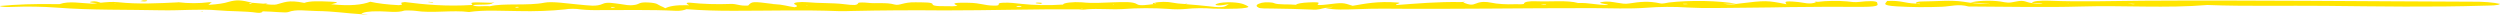 <svg width="343" height="2" viewBox="0 0 343 2" fill="none" xmlns="http://www.w3.org/2000/svg">
<g clip-path="url(#clip0_1212_5649)">
<path d="M171.244 0.882C171.482 1.009 170.65 1.163 169.715 1.184C168.622 1.224 167.495 1.224 166.402 1.184C165.817 1.138 165.178 1.118 164.54 1.124C163.901 1.131 163.281 1.165 162.731 1.224C162.363 1.258 161.951 1.277 161.533 1.277C161.116 1.277 160.704 1.258 160.336 1.224C158.294 1.084 156.025 1.091 154.014 1.245C152.4 1.335 150.718 1.145 149.104 1.278C149.035 1.291 148.953 1.301 148.861 1.309C148.768 1.316 148.669 1.319 148.569 1.319C148.468 1.319 148.369 1.316 148.277 1.309C148.185 1.301 148.102 1.291 148.033 1.278C141.865 1.236 135.748 1.432 129.563 1.429C125.299 1.386 121.022 1.412 116.785 1.508C116.231 1.533 115.654 1.539 115.086 1.526C110.311 1.341 105.502 1.483 100.711 1.48C98.486 1.491 96.273 1.418 94.22 1.266L93.982 1.233L94.186 1.272C93.863 1.384 93.404 1.517 92.656 1.48C89.258 1.308 85.86 1.396 82.461 1.384C81.489 1.41 80.494 1.377 79.641 1.29C79.507 1.264 79.343 1.242 79.16 1.228C78.977 1.213 78.779 1.206 78.579 1.206C78.378 1.206 78.18 1.213 77.997 1.228C77.814 1.242 77.65 1.264 77.517 1.29C75.603 1.494 73.354 1.575 71.145 1.52C68.834 1.505 66.438 1.332 64.348 1.65C62.088 1.347 59.25 1.852 56.99 1.486C56.667 1.435 55.563 1.423 55.478 1.453C54.526 1.782 53.201 1.562 52.08 1.55C50.533 1.529 49.769 1.674 49.565 1.937C49.832 1.941 50.092 1.954 50.329 1.976C50.584 2.012 50.448 2.054 50.092 2.039C49.735 2.024 49.718 1.979 49.531 1.946C47.458 1.825 45.844 1.541 43.448 1.511C41.935 1.492 40.678 1.227 39.523 1.662C39.183 1.792 37.348 1.571 36.124 1.559L35.886 1.532L36.039 1.571C36.039 1.674 35.716 1.822 35.258 1.749C33.677 1.508 31.587 1.574 29.82 1.411C27.56 1.202 24.825 1.462 22.191 1.411C17.382 1.305 12.488 1.411 7.816 1.048C5.871 0.9 3.711 0.865 1.647 0.949C1.002 0.979 0.254 0.976 -0.052 0.822C2.247 0.605 4.856 0.516 7.442 0.565C7.68 0.565 8.121 0.565 8.172 0.565C9.481 0.103 11.095 0.447 12.624 0.502C12.845 0.502 13.117 0.468 13.372 0.447C12.896 0.39 11.911 0.326 12.556 0.218C13.202 0.109 13.491 0.287 13.814 0.375C14.544 0.299 15.394 0.218 16.176 0.302C18.962 0.604 21.732 0.453 24.502 0.32L24.281 0.29L24.553 0.314C25.138 0.391 25.847 0.433 26.575 0.433C27.303 0.433 28.012 0.391 28.597 0.314L29.107 0.284L28.903 0.372C28.903 0.462 28.716 0.553 28.631 0.643L28.461 0.683L28.699 0.659C29.852 0.591 30.811 0.446 31.366 0.254C32.454 -0.048 33.066 -0.009 34.612 0.378C34.493 0.423 33.864 0.438 34.34 0.52L34.646 0.384L36.124 0.505L36.736 0.459L36.447 0.565C36.889 0.634 37.619 0.686 37.925 0.613C38.962 0.369 39.489 -0.069 41.748 0.399C42.513 0.097 43.991 0.175 45.266 0.224C47.101 0.296 45.81 0.453 45.47 0.58L45.317 0.625L45.521 0.589C48.002 0.846 49.684 0.671 50.805 0.239C51.791 0.467 53.169 0.633 54.73 0.71C55.835 0.595 54.323 0.408 55.546 0.281C58.214 0.622 61.204 0.912 64.824 0.68C64.501 0.287 64.501 0.287 67.338 0.378L67.814 0.338C67.814 0.369 67.661 0.396 67.576 0.426C67.338 0.728 65.707 0.577 64.909 0.695C65.079 0.997 66.608 0.77 67.203 0.861C69.004 0.399 72.538 0.819 74.696 0.369C75.733 0.154 77.856 0.489 79.352 0.619C80.847 0.749 81.816 0.946 82.75 0.508C83.294 0.251 84.279 0.453 85.061 0.547C85.843 0.64 86.216 0.813 87.134 0.665C87.78 0.559 87.627 0.269 88.952 0.341C90.278 0.414 90.21 0.644 90.651 0.825C90.906 0.912 91.042 1.009 91.28 1.127C91.807 0.867 92.606 0.683 94.288 0.71L94.526 0.746L94.424 0.637C94.152 0.526 94.033 0.305 94.781 0.378C96.407 0.554 98.355 0.613 100.218 0.541C101.169 0.508 101.407 0.843 102.648 0.761C103.191 0.178 103.191 0.178 106.165 0.556L105.927 0.592L106.199 0.565C107.507 0.625 108.034 0.867 109.02 0.991C109.648 0.855 109.241 0.719 109.02 0.583C108.663 0.323 109.852 0.224 110.719 0.302C112.316 0.462 114.253 0.381 115.715 0.562C117.176 0.743 117.601 0.755 117.754 0.417C117.754 0.305 118.688 0.335 119.13 0.39C120.166 0.52 121.611 0.296 122.715 0.616C123.446 0.825 123.905 0.269 125.638 0.314C126.827 0.338 127.898 0.29 127.949 0.58C127.949 0.94 129.648 0.822 130.684 0.858C130.95 0.852 131.192 0.828 131.364 0.792C130.837 0.529 130.362 0.326 132.91 0.381C134.61 0.417 134.949 0.743 136.309 0.77C137.668 0.798 136.445 0.447 137.515 0.381C138.586 0.314 139.35 0.459 140.183 0.535C141.01 0.626 141.945 0.683 142.914 0.7C143.884 0.716 144.863 0.693 145.773 0.631L146.011 0.665L145.841 0.619C145.85 0.565 145.932 0.513 146.079 0.466C146.227 0.418 146.437 0.378 146.69 0.349C146.944 0.319 147.234 0.301 147.535 0.295C147.837 0.29 148.142 0.297 148.424 0.317C150.004 0.486 151.381 0.353 152.774 0.317C154.167 0.281 155.459 0.199 156.02 0.586C156.376 0.837 157.515 0.653 158.262 0.562C158.205 0.519 158.165 0.476 158.144 0.432C158.144 0.417 158.33 0.402 158.432 0.387C158.551 0.349 158.722 0.318 158.927 0.295C159.133 0.272 159.368 0.259 159.61 0.256C159.852 0.254 160.094 0.262 160.313 0.281C160.531 0.3 160.72 0.328 160.862 0.363C161.31 0.454 161.902 0.519 162.561 0.55L162.782 0.511L162.918 0.535L162.68 0.571C163.816 0.657 164.912 0.758 165.96 0.873C168.152 1.151 168.118 0.813 168.56 0.595L168.73 0.55L168.509 0.586C168.084 0.643 167.574 0.758 167.234 0.746C166.572 0.719 166.741 0.586 166.996 0.508C167.155 0.437 167.45 0.38 167.827 0.345C168.204 0.31 168.638 0.3 169.052 0.317C170.48 0.396 170.888 0.668 171.244 0.882ZM15.819 0.541V0.492L15.683 0.532L15.819 0.541ZM71.196 1L71.094 0.94C70.992 0.94 70.839 0.94 70.771 0.967C70.703 0.994 70.584 1.042 70.941 1.042C71.026 1.039 71.111 1 71.196 1ZM84.33 0.982C84.076 0.943 83.855 0.958 83.787 1.021C83.787 1.021 83.906 1.069 83.957 1.066C84.082 1.063 84.2 1.054 84.296 1.039C84.313 1.018 84.381 1 84.33 0.979V0.982ZM110.855 0.719H110.651V0.767L110.855 0.719ZM140.132 0.915C140.132 0.891 140.132 0.864 140.132 0.849C140.103 0.838 140.058 0.829 140 0.822C139.943 0.816 139.877 0.813 139.809 0.813C139.741 0.813 139.675 0.816 139.618 0.822C139.561 0.829 139.515 0.838 139.486 0.849C139.458 0.859 139.443 0.87 139.443 0.881C139.443 0.892 139.458 0.903 139.486 0.912C139.673 0.961 139.911 0.955 140.132 0.912V0.915ZM148.628 1.199L148.441 1.169L148.271 1.205L148.628 1.199ZM152.893 0.65H152.689V0.695L152.893 0.65ZM158.619 0.435L158.347 0.396C158.369 0.427 158.414 0.457 158.483 0.486L158.619 0.435Z" fill="#FFE500"/>
<path d="M257.547 0.378C257.547 0.607 258.159 0.934 255.525 0.943C252.217 0.919 248.904 0.93 245.602 0.973C242.305 1.051 238.975 1.048 235.661 1.097C234.274 1.125 232.869 1.102 231.532 1.03C230.628 0.968 229.662 0.939 228.693 0.945C227.724 0.951 226.771 0.991 225.891 1.063C223.597 1.242 220.929 1.121 218.551 1.115C208.967 1.1 199.401 1.278 189.817 1.187C188.564 1.185 187.314 1.21 186.096 1.263C184.618 1.314 183.02 1.375 181.865 1.106L182.731 0.979L182.884 0.937L182.63 0.961L181.814 1.094C181.202 1.178 180.981 1.396 179.911 1.311C178.174 1.239 176.406 1.193 174.626 1.172C173.879 1.142 172.842 1.221 172.621 1.015C172.419 0.91 172.359 0.798 172.444 0.687C172.53 0.577 172.759 0.472 173.114 0.381C173.223 0.355 173.37 0.336 173.537 0.325C173.705 0.313 173.887 0.31 174.063 0.316C174.239 0.322 174.403 0.337 174.535 0.358C174.667 0.38 174.764 0.407 174.813 0.438C175.408 0.68 176.801 0.556 177.719 0.65L177.957 0.677L177.787 0.637C177.894 0.565 178.107 0.499 178.406 0.445C178.705 0.392 179.077 0.354 179.486 0.335C180.387 0.29 181.185 0.272 180.845 0.526C180.506 0.779 181.457 0.686 181.984 0.622C184.244 0.35 184.227 0.347 185.586 0.795C187.285 0.511 188.985 0.13 191.771 0.35C192.468 0.405 191.414 0.541 191.533 0.695C194.439 0.483 197.226 0.224 200.437 0.284L201.032 0.242C200.93 0.275 200.845 0.308 200.743 0.344C201.678 0.698 201.949 0.719 202.561 0.465C203.173 0.211 203.853 0.214 204.617 0.372C204.998 0.458 205.508 0.523 206.089 0.559C206.67 0.595 207.297 0.602 207.897 0.577C208.389 0.577 209.12 0.631 209.103 0.48C209.103 0.254 209.868 0.127 210.802 0.178C212.705 0.257 215.067 0.003 216.512 0.411L216.274 0.45L216.529 0.414C218.126 0.363 218.856 0.686 220.641 0.689C220.556 0.529 218.941 0.435 219.774 0.281C220.607 0.127 221.252 0.281 221.864 0.375C222.476 0.468 222.951 0.583 223.563 0.471C224.991 0.242 226.214 0.115 227.743 0.456C228.168 0.553 228.559 0.39 228.984 0.341C230.405 0.178 232.097 0.106 233.78 0.138C235.462 0.17 237.032 0.304 238.227 0.517H236.664L236.426 0.489L236.596 0.529C236.692 0.553 236.819 0.573 236.967 0.587C237.115 0.6 237.279 0.607 237.446 0.607C237.612 0.607 237.777 0.6 237.925 0.587C238.073 0.573 238.2 0.553 238.295 0.529L238.618 0.489C242.22 0.048 242.441 0.051 245.024 0.565L245.245 0.601L245.075 0.556C245.075 0.369 244.344 0.033 246.774 0.284C247.471 0.356 248.321 0.662 249.17 0.302C249.17 0.302 248.983 0.266 249 0.251C249.017 0.236 249.221 0.211 249.425 0.251C249.995 0.178 250.666 0.134 251.366 0.123C252.066 0.112 252.769 0.136 253.401 0.19C253.979 0.245 254.404 0.353 255.219 0.251C256.035 0.148 257.547 0.063 257.547 0.378ZM212.128 0.58C212.016 0.571 211.894 0.566 211.771 0.565C211.312 0.565 211.278 0.598 211.771 0.631C211.891 0.64 212.025 0.64 212.145 0.631C212.145 0.631 212.094 0.595 212.111 0.58H212.128ZM231.566 0.562C231.566 0.547 231.43 0.526 231.346 0.52C231.261 0.514 231.04 0.52 230.972 0.52C230.904 0.52 230.819 0.58 231.21 0.58C231.327 0.577 231.442 0.571 231.549 0.562H231.566Z" fill="#FFE500"/>
<path d="M343 0.535C342.796 0.773 341.709 0.749 340.774 0.779C333.552 1.003 326.28 0.879 319.041 0.804C313.655 0.749 308.2 0.888 302.848 0.686C297.275 1.157 291.344 0.719 285.567 0.891C280.469 1.039 275.253 0.906 270.087 0.891C268.694 0.505 267.691 0.873 266.434 0.927C264.378 1.012 262.231 0.993 260.232 0.873C257.904 0.734 258.822 0.414 258.907 0.133C260.861 0.033 261.269 0.435 262.764 0.486L263.376 0.571C263.63 0.468 262.934 0.517 262.866 0.465C262.866 0.329 263.002 0.196 263.834 0.199C265.686 0.199 267.59 -0.033 269.374 0.236L270.325 0.378C270.988 0.508 272.024 0.492 272.823 0.55L273.027 0.577L272.908 0.535C272.159 0.439 271.278 0.382 270.359 0.369C270.53 0.304 270.781 0.247 271.094 0.202C271.406 0.158 271.772 0.126 272.163 0.11C272.554 0.094 272.96 0.094 273.351 0.11C273.742 0.126 274.108 0.158 274.42 0.202C275.423 0.372 275.525 0.447 276.646 0.202C277.768 -0.042 278.006 0.335 278.719 0.414C278.909 0.445 279.121 0.471 279.348 0.492C279.654 0.514 280.028 0.556 280.266 0.468L279.535 0.429L278.787 0.399C278.906 0.133 279.926 0.057 281.149 0.097C285.431 0.272 289.764 0.133 294.029 0.097C309.118 0.006 324.173 0.184 339.245 0.233C339.962 0.224 340.68 0.248 341.334 0.3C341.989 0.353 342.561 0.433 343 0.535ZM283.851 0.511H283.579L283.817 0.532L283.851 0.511ZM292.959 0.544L292.177 0.495L291.973 0.456L292.109 0.505C292.398 0.517 292.534 0.634 292.959 0.544Z" fill="#FFE500"/>
<path d="M20.187 0.094C20.187 0.039 19.915 0.024 19.626 0.045L19.269 0.154C19.473 0.172 19.745 0.208 19.881 0.199C19.975 0.187 20.052 0.172 20.106 0.153C20.159 0.135 20.187 0.114 20.187 0.094Z" fill="#FFE500"/>
<path d="M142.801 0.529C142.801 0.489 143.056 0.441 142.988 0.411C142.921 0.394 142.832 0.38 142.728 0.371C142.625 0.361 142.509 0.356 142.393 0.357C142.104 0.357 142.002 0.417 142.206 0.462C142.382 0.49 142.583 0.513 142.801 0.529Z" fill="#FFE500"/>
<path d="M27.797 1.586L27.847 1.532L27.51 1.55L27.797 1.586Z" fill="#FFE500"/>
<path d="M58.996 0.314C59.183 0.378 59.353 0.384 59.421 0.335C59.489 0.287 59.251 0.305 59.149 0.29C59.047 0.275 58.826 0.227 58.775 0.272C58.724 0.317 58.928 0.299 58.996 0.314Z" fill="#FFE500"/>
</g>
<defs>
<clipPath id="clip0_1212_5649">
<rect width="343" height="2" fill="white"/>
</clipPath>
</defs>
</svg>
